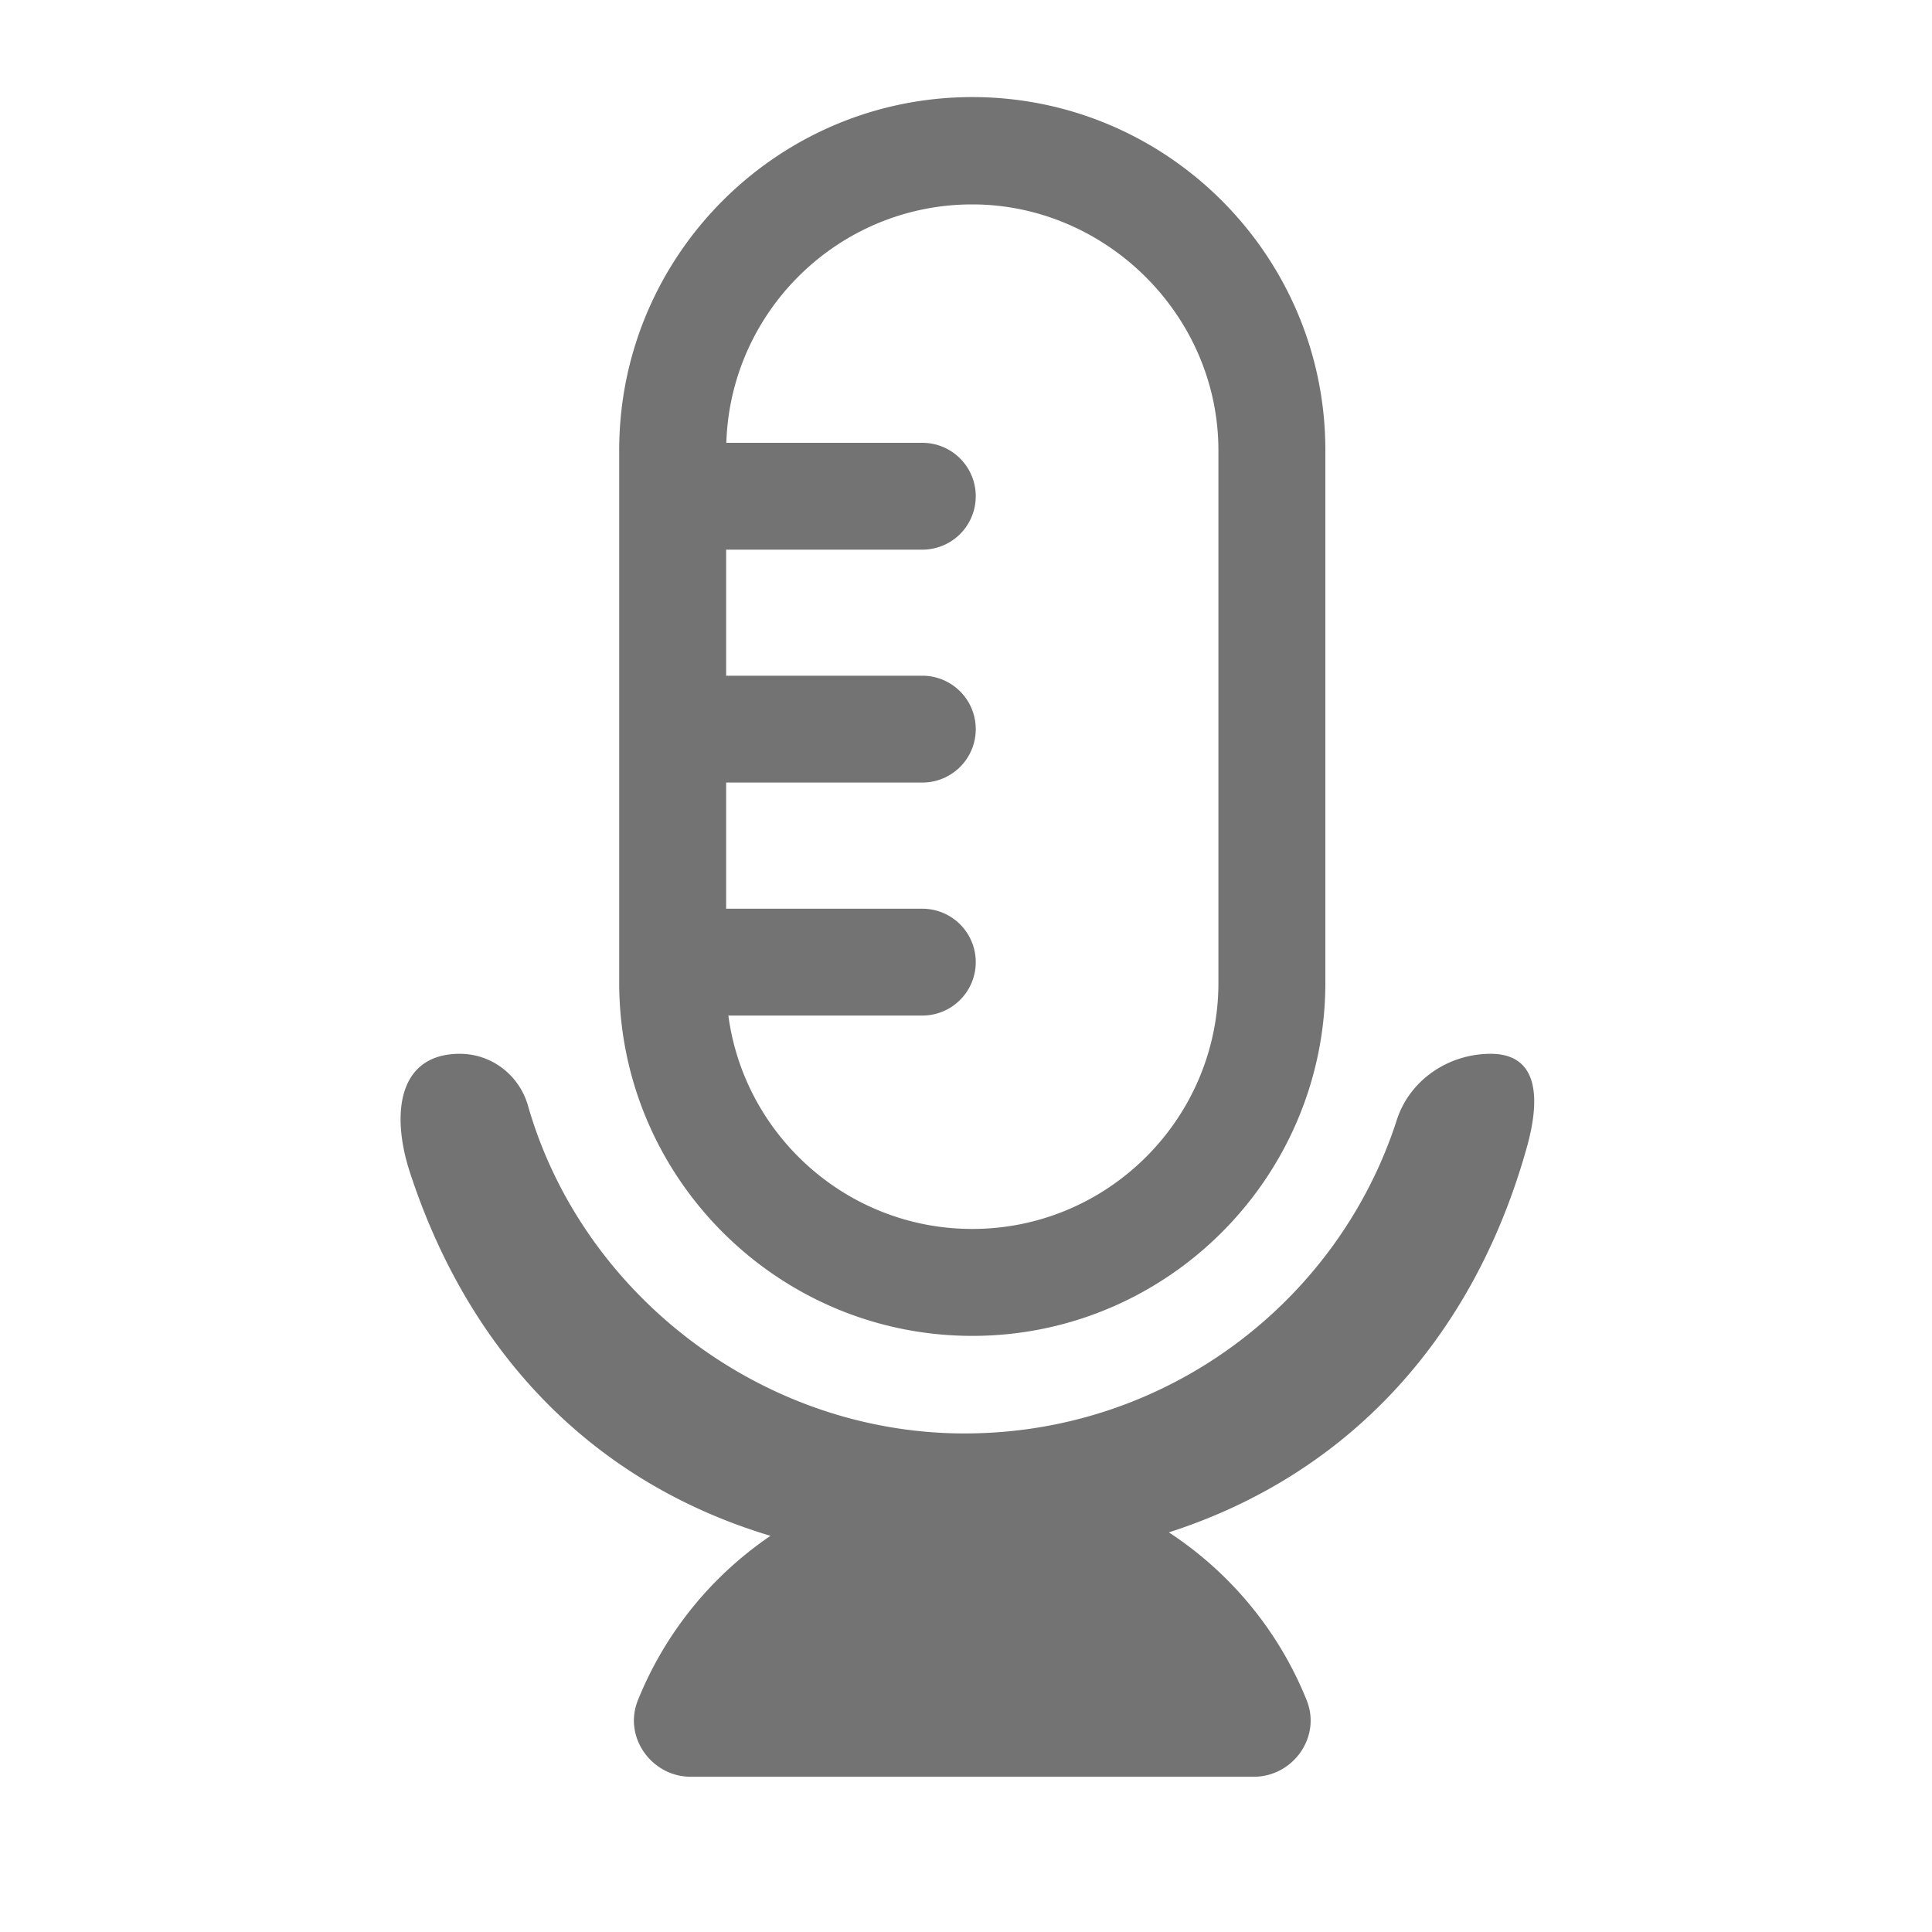 <svg xmlns="http://www.w3.org/2000/svg" id="Layer_1" data-name="Layer 1" viewBox="0 0 200 200"><defs><style>.cls-1{fill:#737373;stroke-width:0}</style></defs><path d="M100.65 10.05c-20.15 0-36.55 16.4-36.55 36.55v55.14c0 20.15 16.4 36.55 36.55 36.55s36.55-16.4 36.55-36.55V46.6c0-20.15-16.4-36.55-36.55-36.55Zm25.48 91.69c0 14.05-11.43 25.48-25.48 25.48-12.9 0-23.59-9.64-25.25-22.09h20.08a5.529 5.529 0 1 0 0-11.06H75.17V81.01h20.31a5.529 5.529 0 1 0 0-11.06H75.17V56.9h20.31a5.529 5.529 0 1 0 0-11.06H75.19c.42-13.68 11.68-24.68 25.46-24.68s25.48 11.43 25.48 25.48v55.14Z" class="cls-1"/><path d="M154.31 109.09c-4.37 0-8.38 2.71-9.71 6.84-6.06 18.8-23.8 32.46-44.75 32.46s-39.59-14.37-45.19-33.92c-.9-3.16-3.75-5.38-7.06-5.38-6.41 0-7.14 6.24-5.16 12.29 6.24 19.08 19.26 32.19 37.32 37.61a37.538 37.538 0 0 0-13.73 17.03c-1.52 3.79 1.41 7.91 5.49 7.91h58.26c4.08 0 7.01-4.12 5.49-7.91-2.87-7.16-7.9-13.22-14.27-17.39 18.4-5.92 31.49-19.93 37.06-39.87 1.36-4.86 1.33-9.67-3.75-9.67Z" class="cls-1"/></svg>